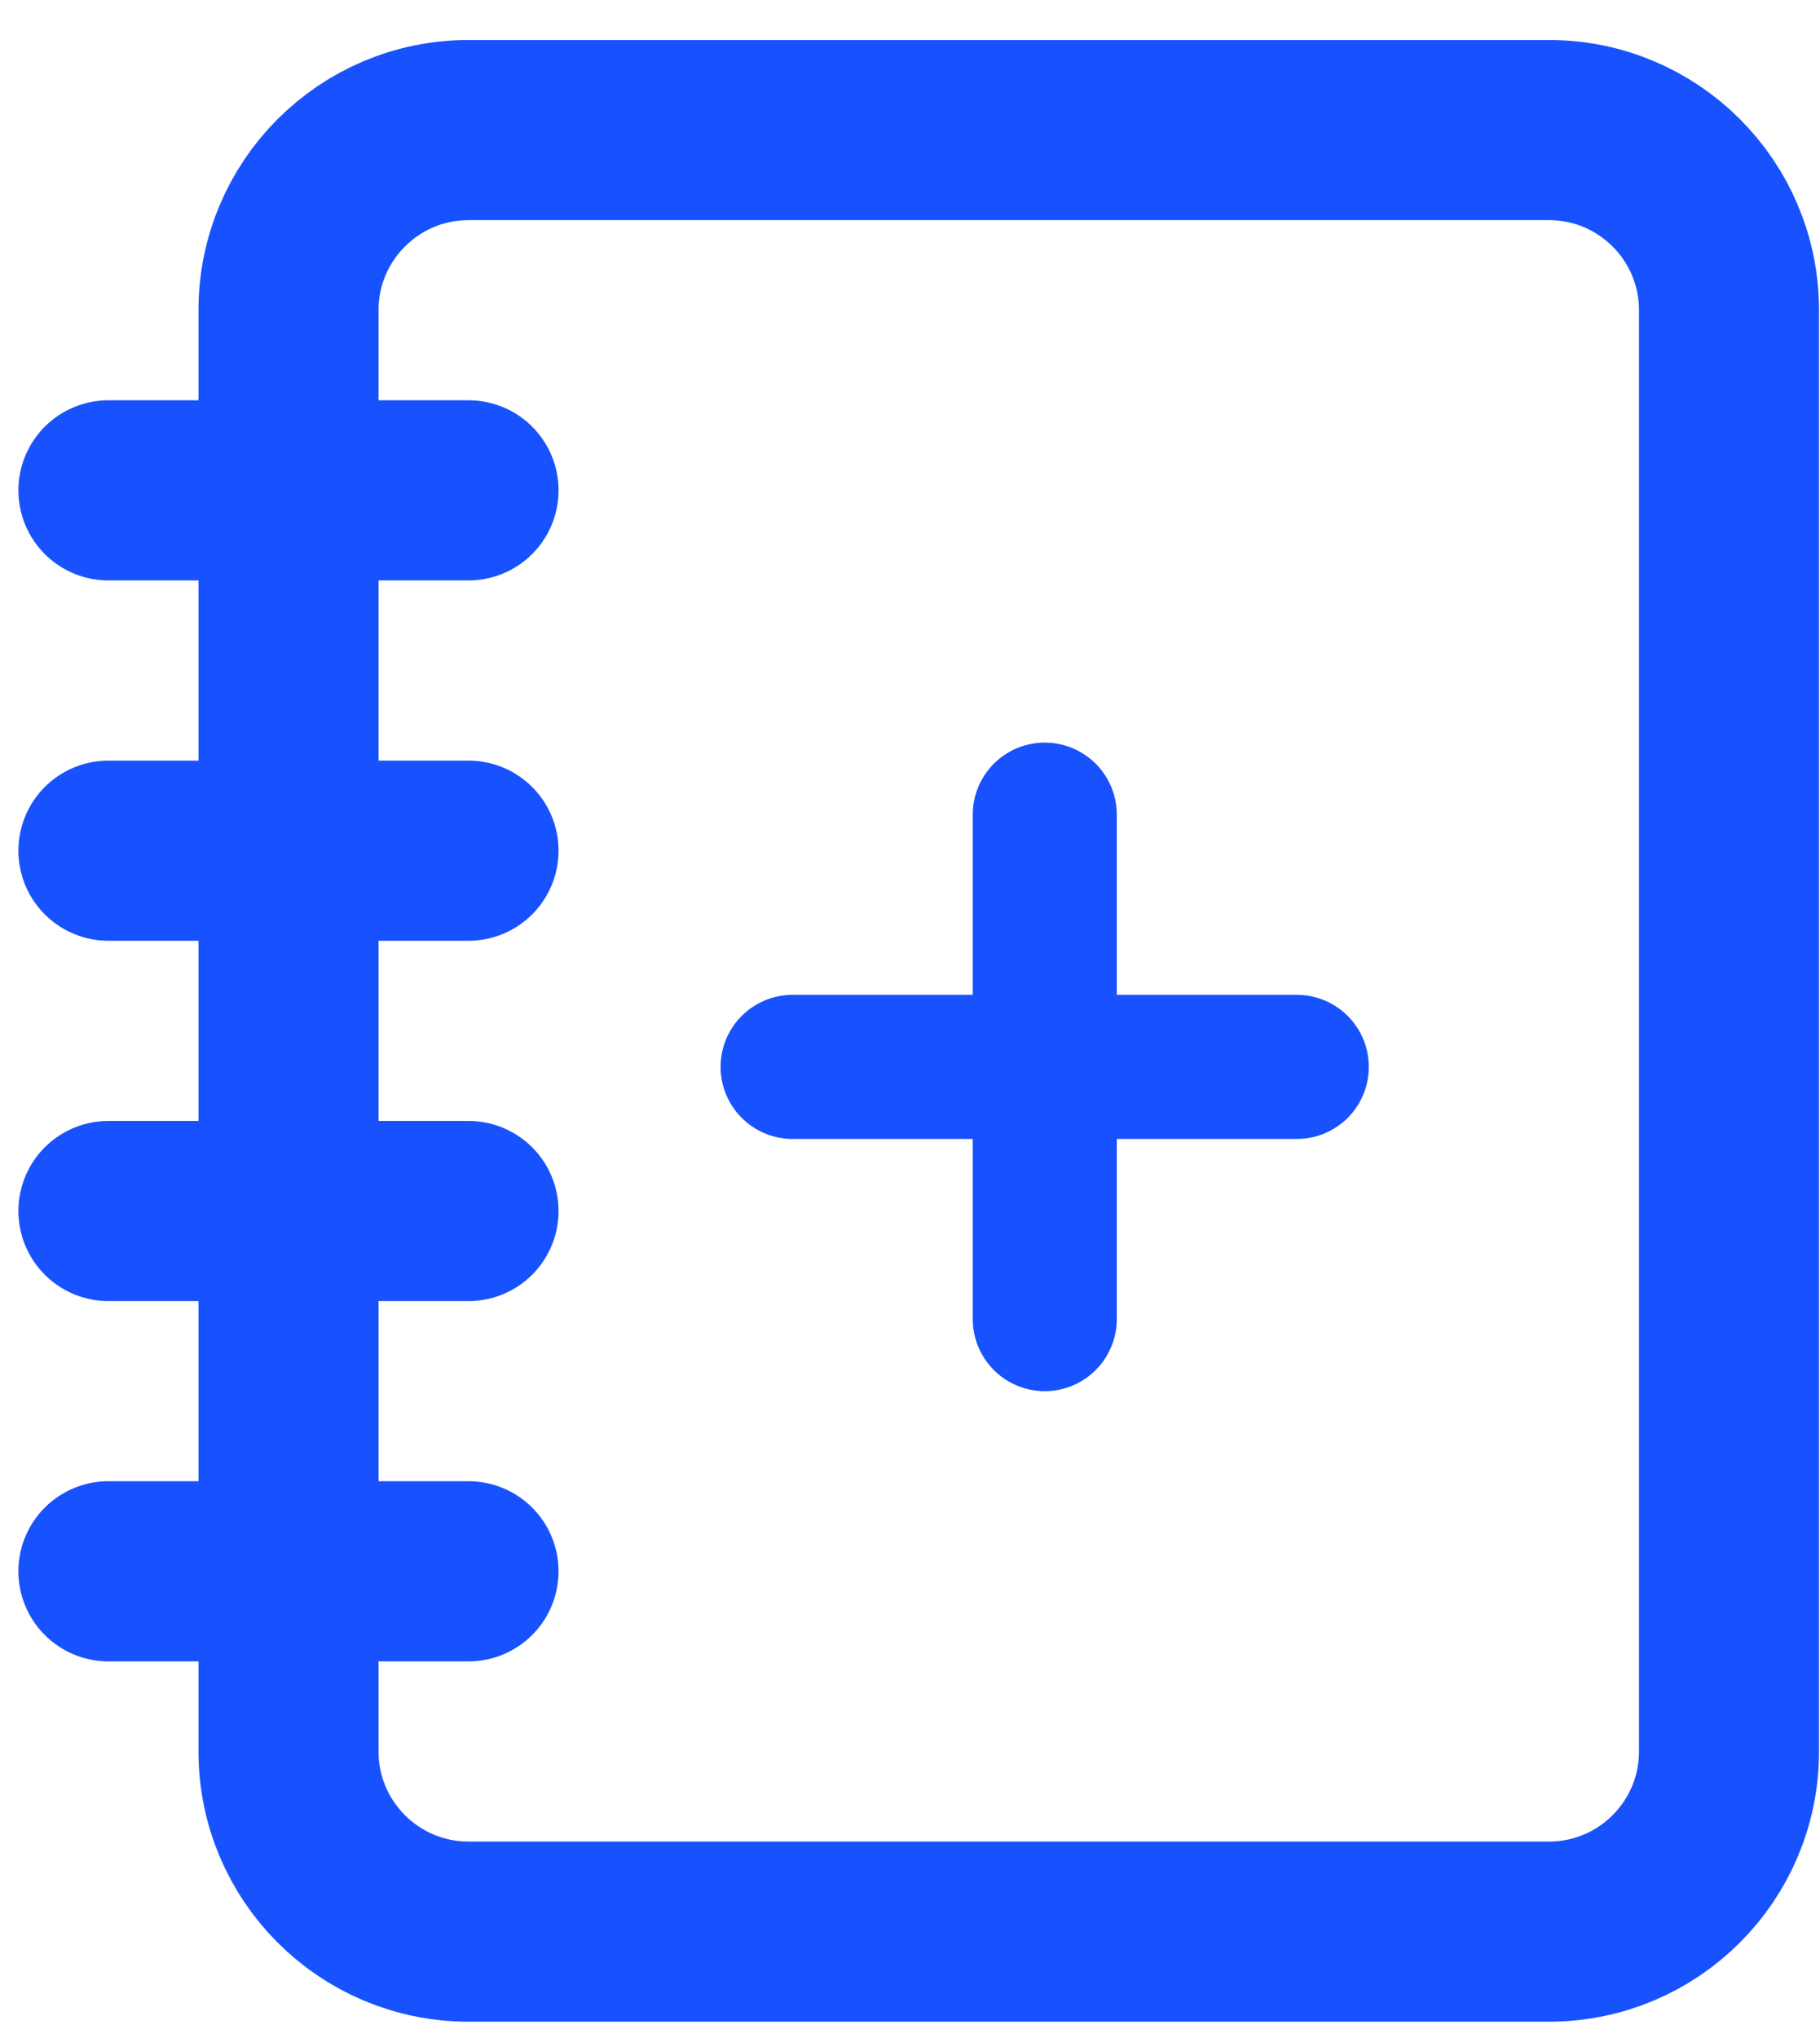 <svg width="42" height="47" viewBox="0 0 42 47" fill="none" xmlns="http://www.w3.org/2000/svg">
<g id="Group 131">
<path id="Vector" d="M2.502 11.31H10.812" stroke="#1852FE" stroke-width="4.155" stroke-linecap="round" stroke-linejoin="round"/>
<path id="Vector_2" d="M2.502 19.621H10.812" stroke="#1852FE" stroke-width="4.155" stroke-linecap="round" stroke-linejoin="round"/>
<path id="Vector_3" d="M2.502 27.932H10.812" stroke="#1852FE" stroke-width="4.155" stroke-linecap="round" stroke-linejoin="round"/>
<path id="Vector_4" d="M2.502 36.242H10.812" stroke="#1852FE" stroke-width="4.155" stroke-linecap="round" stroke-linejoin="round"/>
<path id="Vector_5" d="M35.745 3H10.813C8.518 3 6.658 4.86 6.658 7.155V40.398C6.658 42.692 8.518 44.553 10.813 44.553H35.745C38.04 44.553 39.9 42.692 39.9 40.398V7.155C39.9 4.86 38.04 3 35.745 3Z" stroke="#1852FE" stroke-width="4.155" stroke-linecap="round" stroke-linejoin="round"/>
<path id="Vector_6" d="M18.291 24.608H29.926" stroke="#1852FE" stroke-width="3.324" stroke-linecap="round" stroke-linejoin="round"/>
<path id="Vector_7" d="M24.11 18.79V30.425" stroke="#1852FE" stroke-width="3.324" stroke-linecap="round" stroke-linejoin="round"/>
</g>
</svg>
